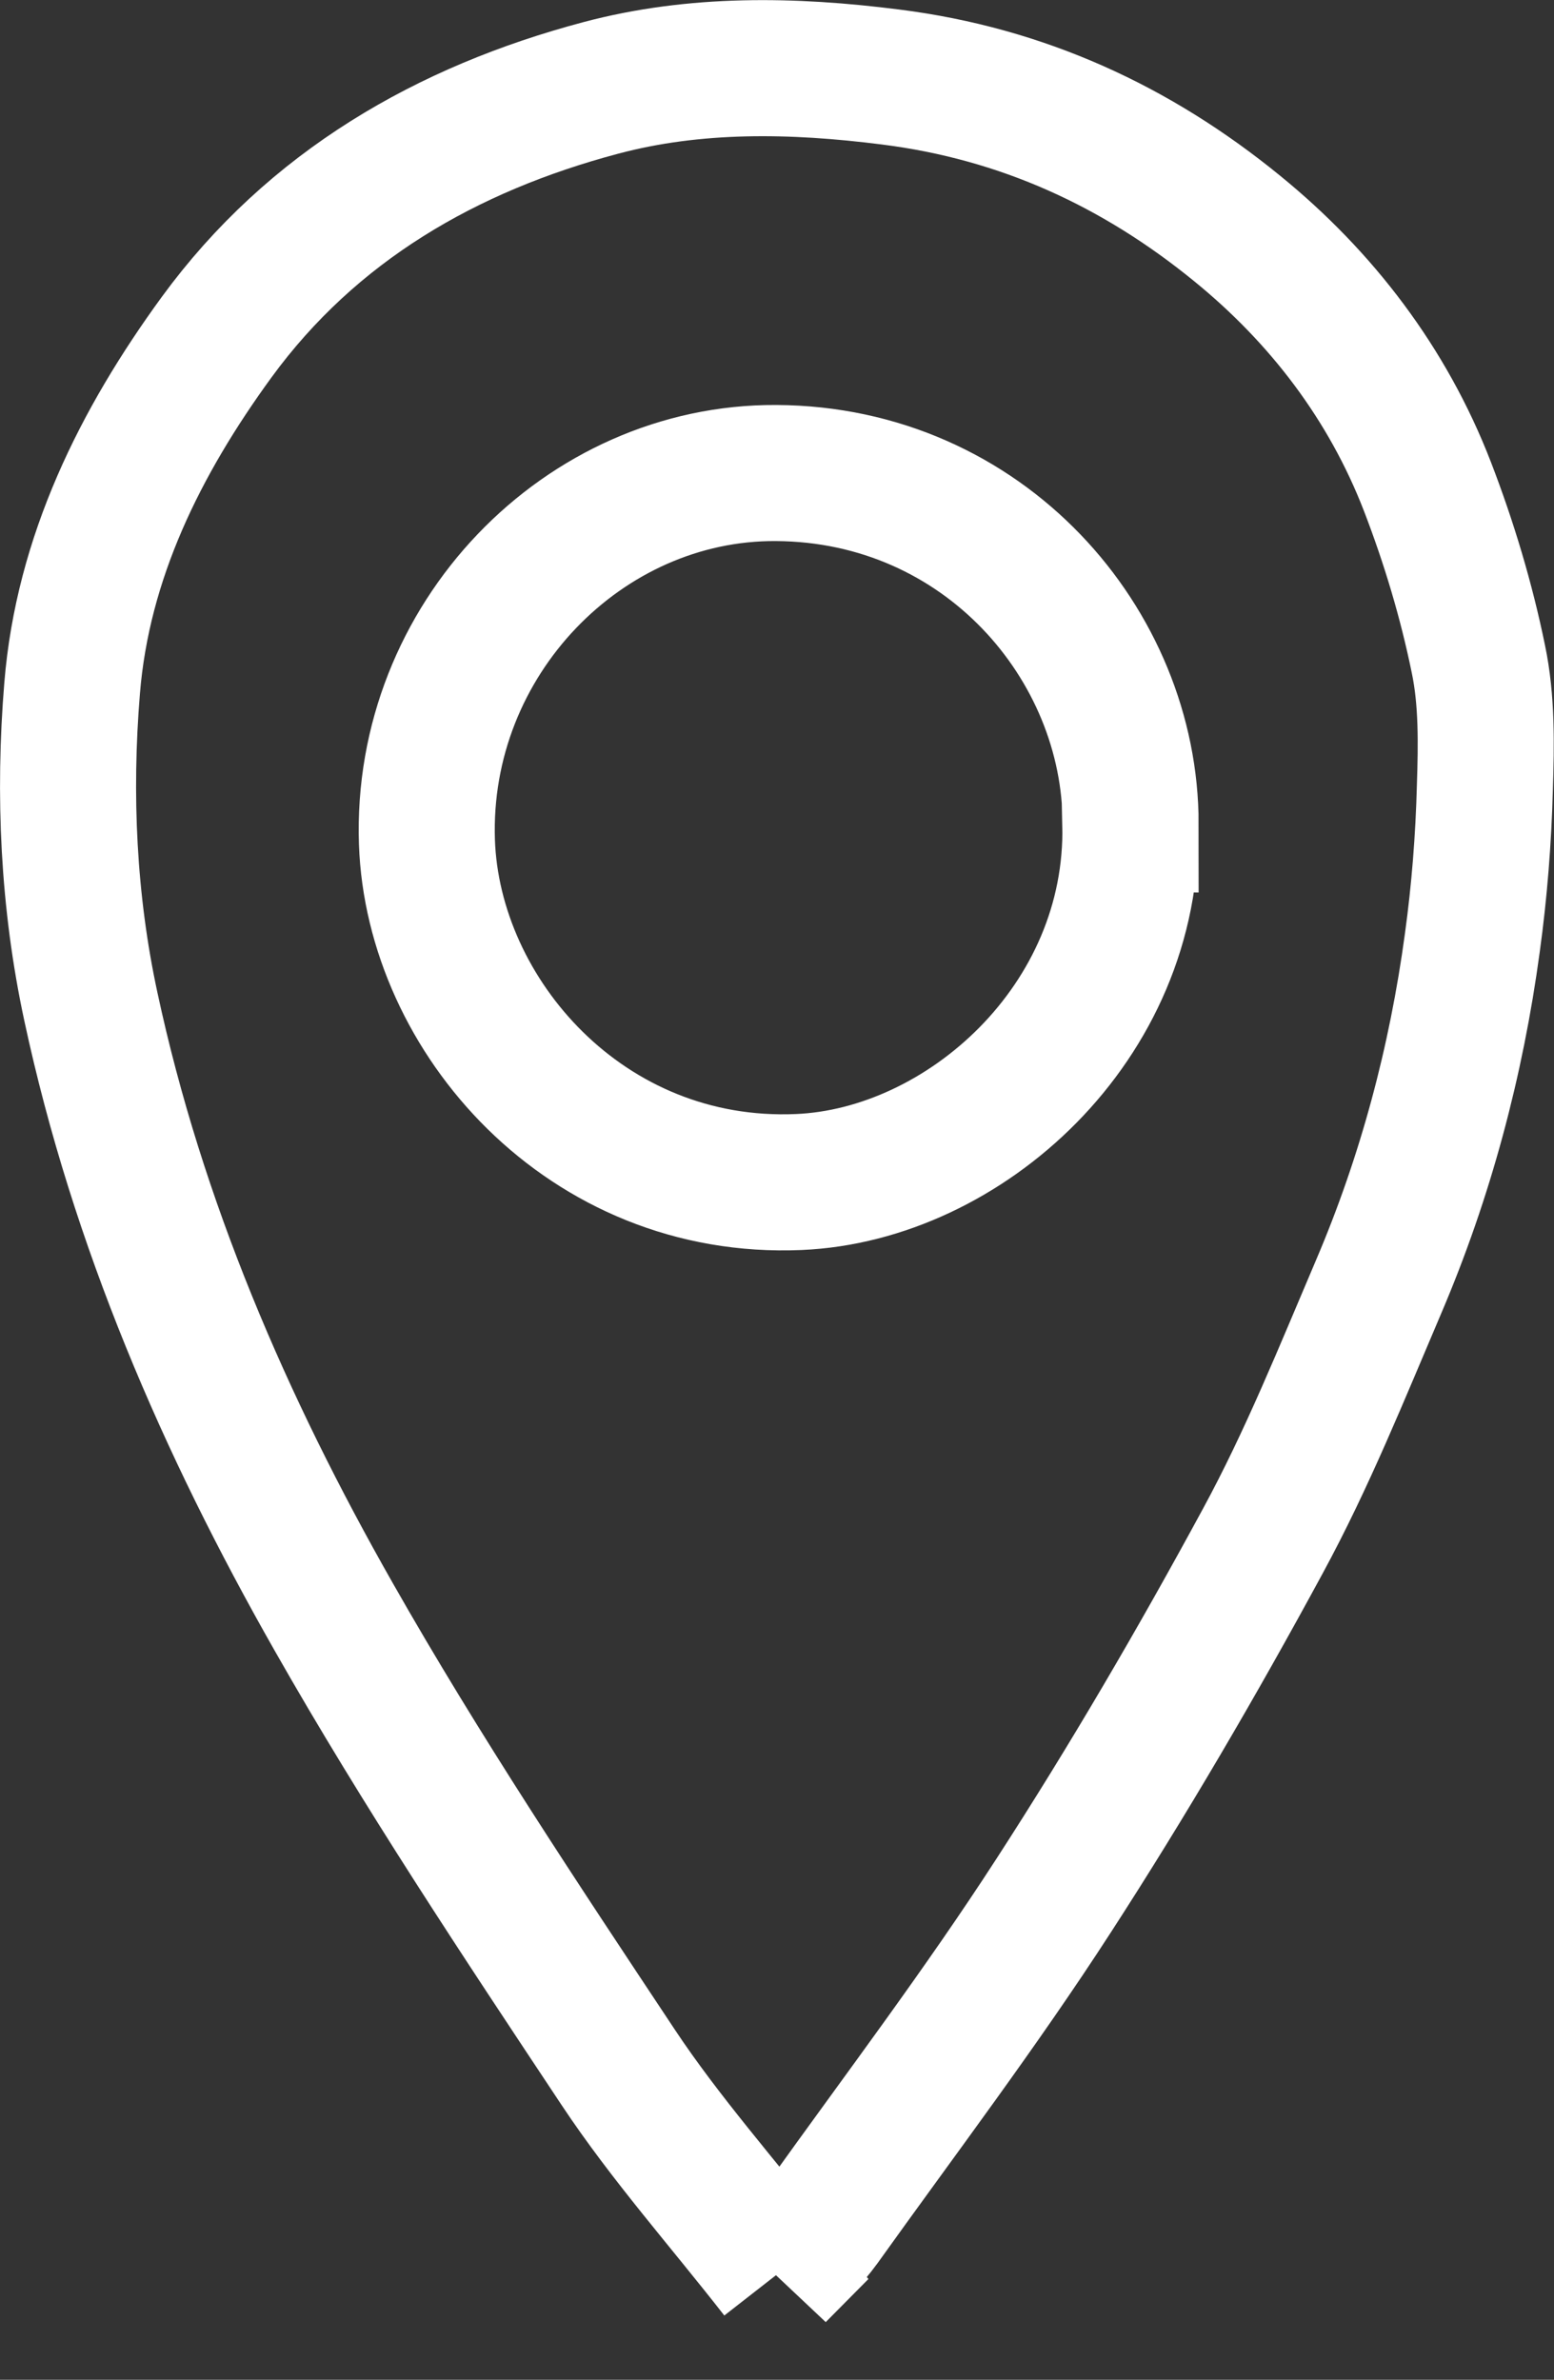 <?xml version="1.0" encoding="UTF-8"?>
<svg id="Camada_2" data-name="Camada 2" xmlns="http://www.w3.org/2000/svg" viewBox="0 0 57.11 87.44">
  <rect x="0" y="0" width="57.11" height="87.44" fill="#333333" stroke="none"/>
  <defs>
    <style>
      .cls-1 {
        fill: none;
        stroke: #fff;
        stroke-miterlimit: 10;
        stroke-width: 5px;
      }
    </style>
  </defs>
  <g id="Camada_1-2" data-name="Camada 1">
    <path class="cls-1" d="m28.59,83.54c-2.02-2.59-4.13-4.96-5.87-7.58-3.61-5.44-7.24-10.89-10.46-16.56-4-7.03-7.21-14.45-8.92-22.41-.83-3.85-1.01-7.8-.69-11.7.39-4.81,2.51-9.06,5.31-12.9,3.52-4.82,8.47-7.66,14.12-9.16,3.46-.92,7.04-.86,10.65-.4,4.85.61,9.04,2.55,12.73,5.56,3.11,2.53,5.54,5.71,7,9.49.79,2.05,1.43,4.18,1.87,6.33.32,1.52.29,3.14.24,4.71-.05,1.91-.2,3.82-.46,5.71-.59,4.37-1.72,8.61-3.45,12.66-1.34,3.14-2.62,6.33-4.25,9.33-2.4,4.43-4.95,8.8-7.69,13.03-2.67,4.13-5.65,8.06-8.51,12.06-.42.58-.95,1.08-1.64,1.85Zm12.96-53.27c0-6.59-5.38-12.85-13.03-12.89-7.07-.04-13.08,6.12-12.83,13.56.22,6.37,5.84,12.83,13.67,12.49,6.07-.26,12.34-5.85,12.18-13.16Z"/>
  </g>
</svg>